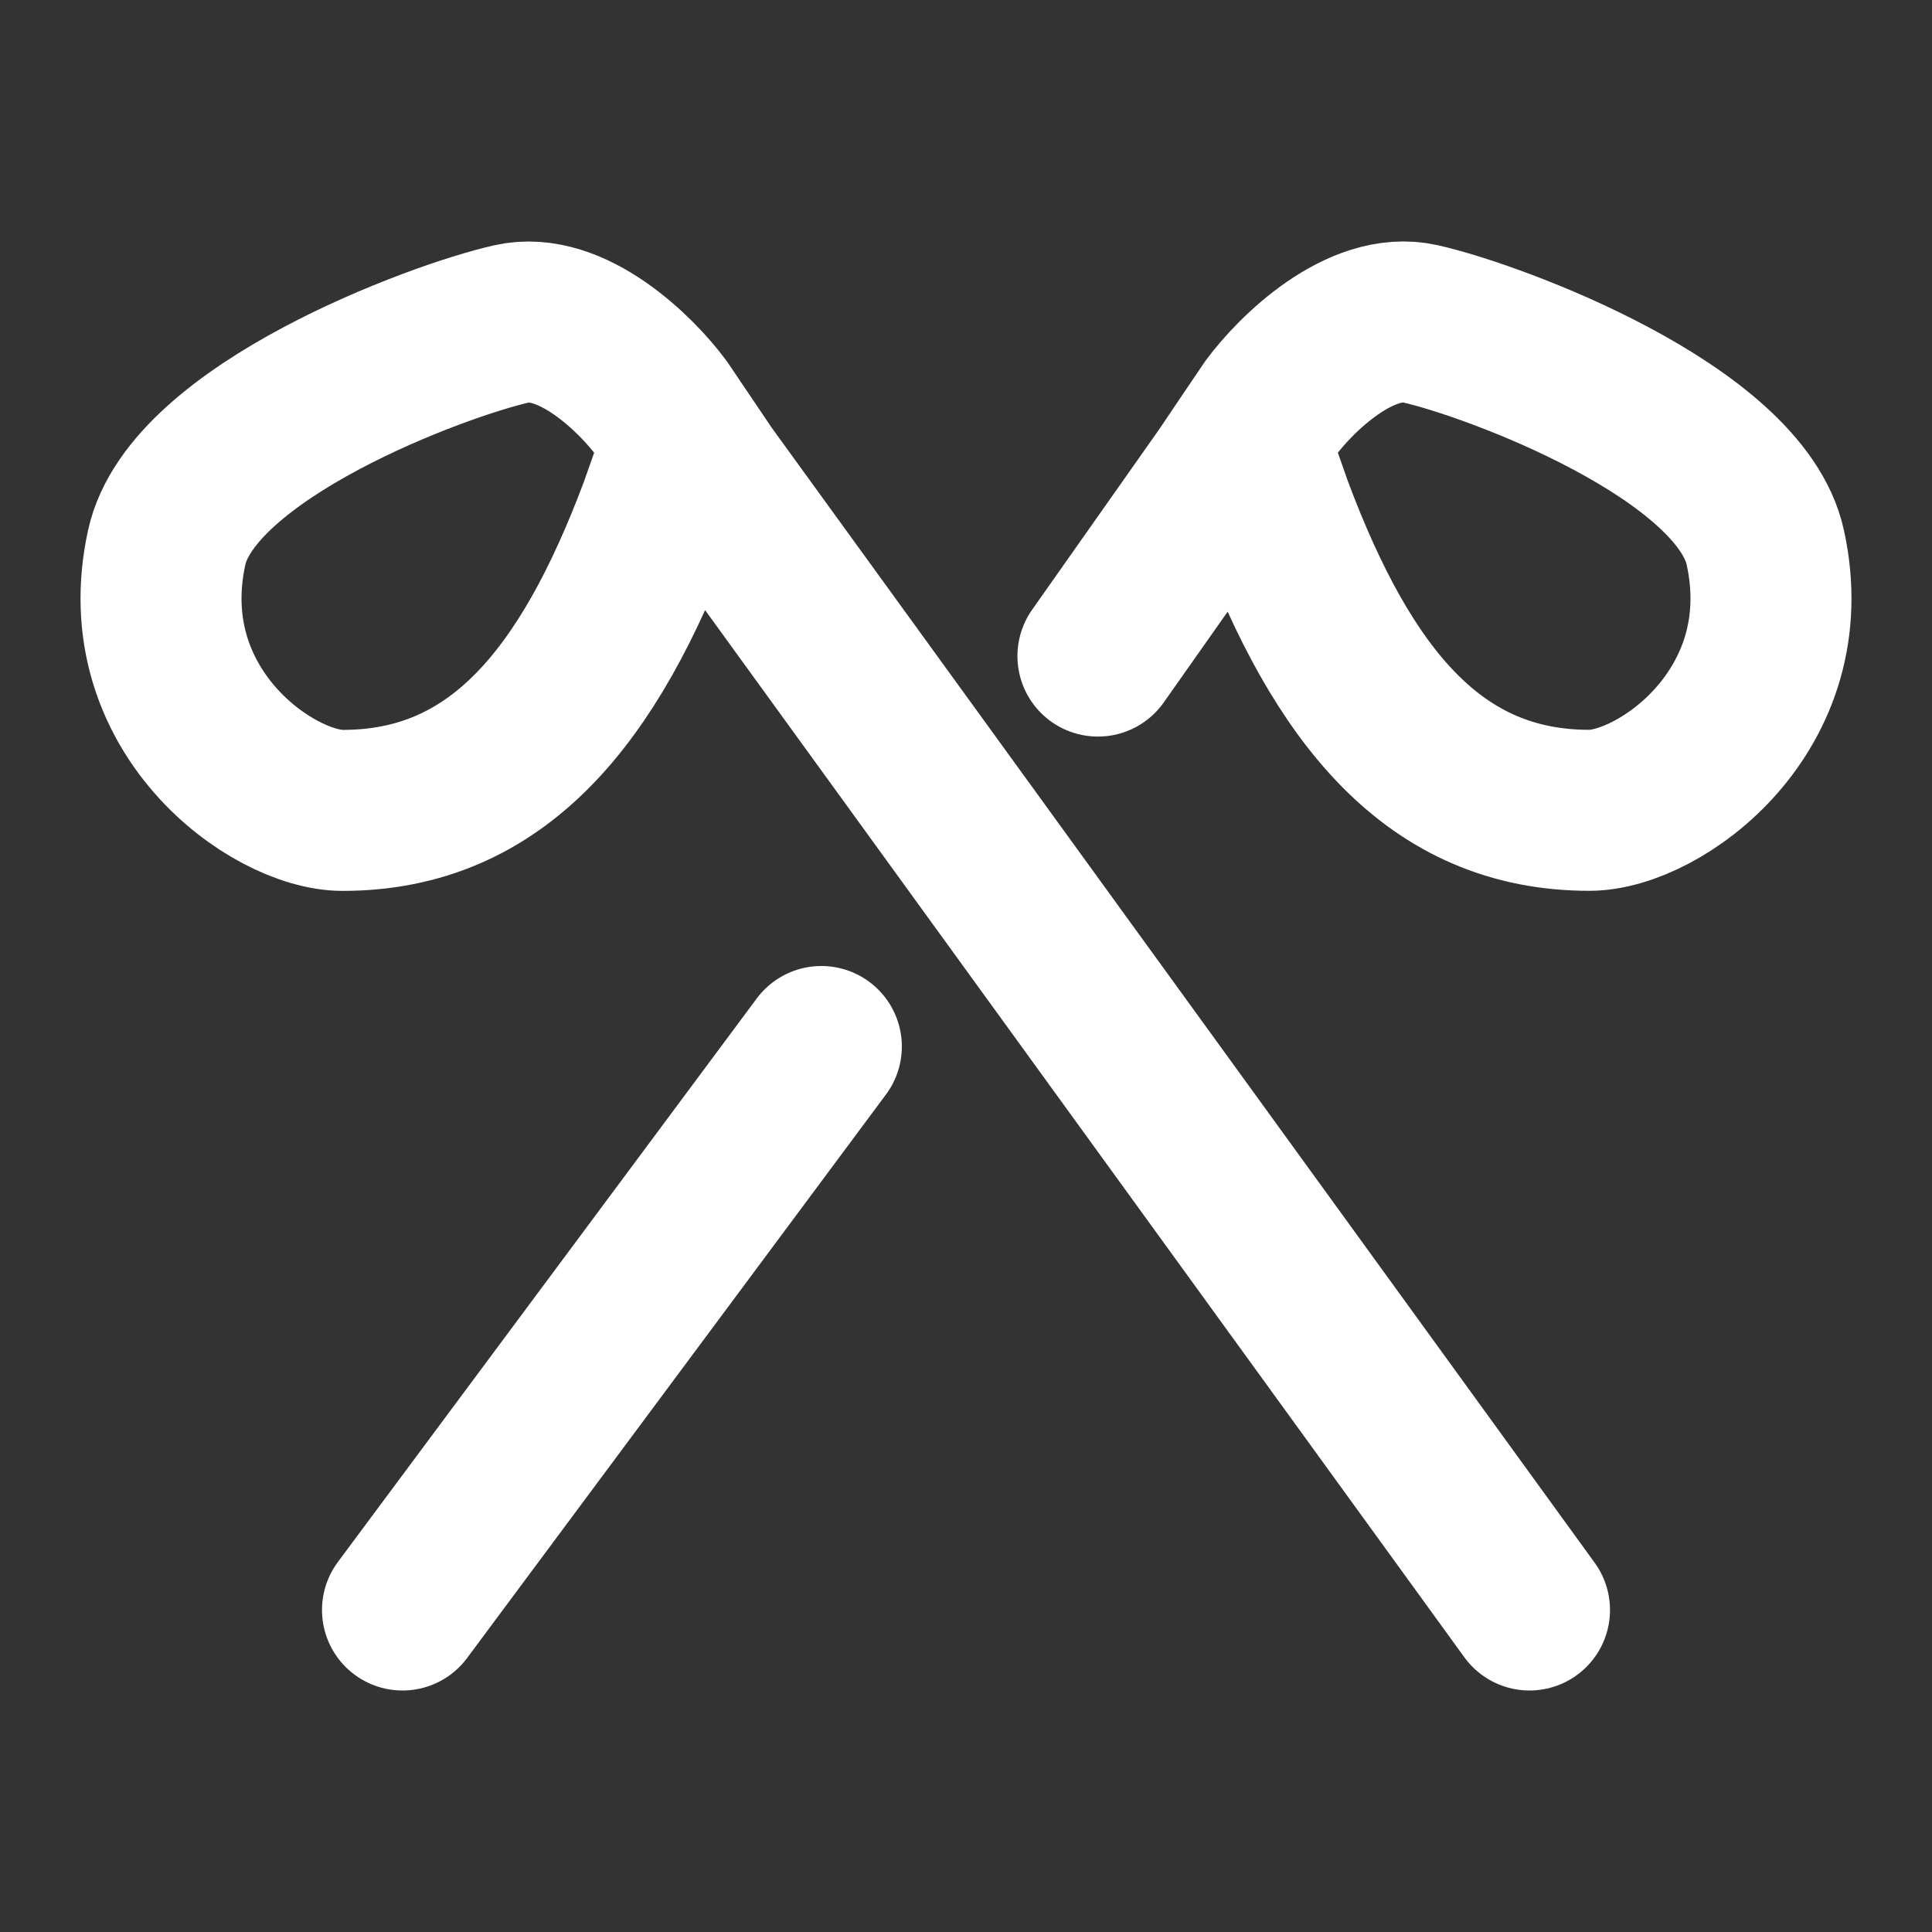 <svg width="24" height="24" viewBox="0 0 24 24" fill="none" xmlns="http://www.w3.org/2000/svg">
<rect x="0" y="0" width="24" height="24" fill="#333333" stroke="none"/>
<path d="M5 20L10.203 13" stroke="white" stroke-width="2" stroke-linecap="round" stroke-linejoin="round"/>
<path d="M13.639 8.15L15.23 5.891L15.508 5.478M15.508 5.478L15.787 5.066C16.096 4.648 16.9 3.856 17.642 4.022C18.57 4.231 21.614 5.365 21.929 6.8C22.373 8.822 20.618 10.066 19.744 10.066C17.826 10.066 16.684 8.666 15.809 6.333L15.508 5.478Z" stroke="white" stroke-width="2" stroke-linecap="round" stroke-linejoin="round"/>
<path d="M19 20L8.77 5.891L8.492 5.479M8.492 5.479L8.213 5.066C7.904 4.649 7.1 3.856 6.358 4.023C5.431 4.231 2.386 5.365 2.071 6.8C1.627 8.822 3.382 10.067 4.256 10.067C6.174 10.067 7.316 8.667 8.191 6.333L8.492 5.479Z" stroke="white" stroke-width="2" stroke-linecap="round" stroke-linejoin="round"/>
</svg>
